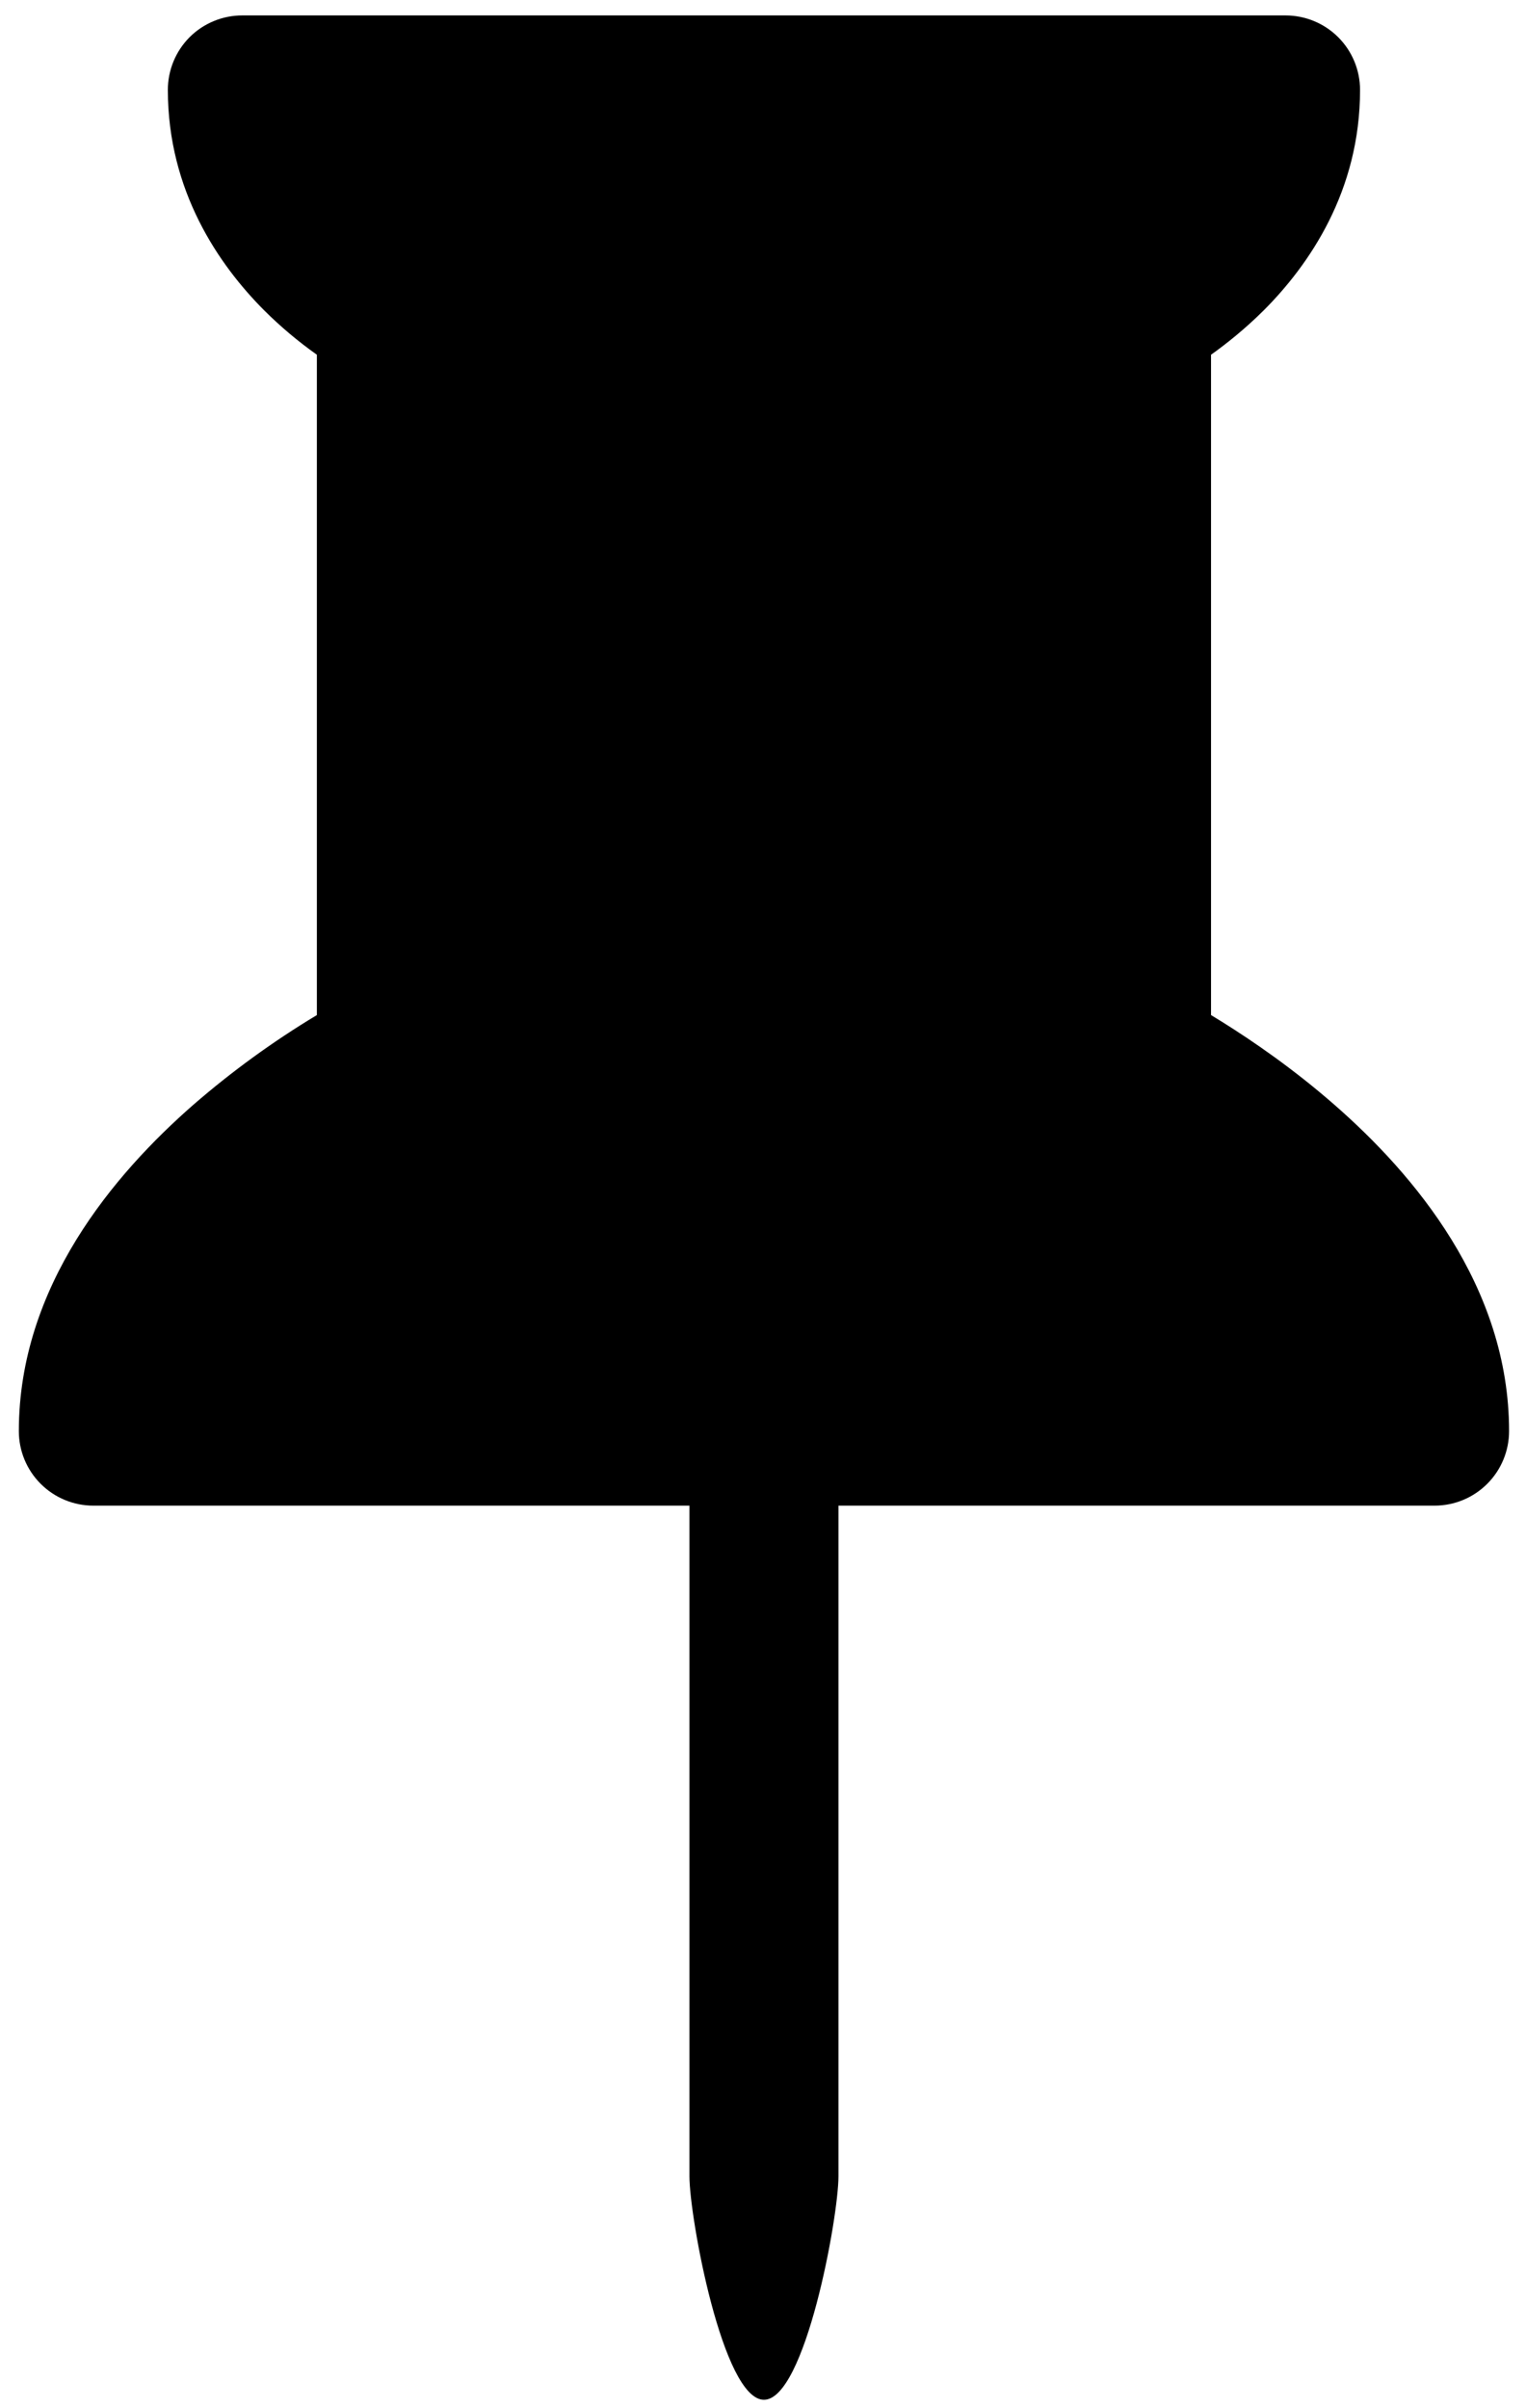 <svg width="64" height="101" viewBox="0 0 64 101" fill="none" xmlns="http://www.w3.org/2000/svg">
<path d="M7.953 1.559C8.243 1.269 8.588 1.039 8.968 0.883C9.348 0.726 9.754 0.646 10.165 0.647H53.915C54.744 0.647 55.539 0.976 56.125 1.562C56.711 2.148 57.04 2.943 57.04 3.772C57.04 8.022 54.903 11.109 53.002 13.015C52.215 13.797 51.44 14.415 50.79 14.878V42.572L51.278 42.872C52.546 43.666 54.252 44.834 55.971 46.34C59.29 49.24 63.29 53.941 63.29 60.022C63.29 60.85 62.961 61.645 62.375 62.231C61.789 62.818 60.994 63.147 60.165 63.147H35.165V91.272C35.165 92.997 33.765 100.647 32.04 100.647C30.315 100.647 28.915 92.997 28.915 91.272V63.147H3.915C3.086 63.147 2.291 62.818 1.705 62.231C1.119 61.645 0.79 60.85 0.79 60.022C0.79 53.941 4.79 49.24 8.103 46.34C9.719 44.937 11.455 43.675 13.29 42.572V14.878C12.502 14.32 11.762 13.697 11.078 13.015C9.178 11.109 7.04 8.015 7.04 3.772C7.039 3.361 7.12 2.954 7.276 2.575C7.433 2.195 7.663 1.85 7.953 1.559V1.559Z" fill="black"/>
</svg>
